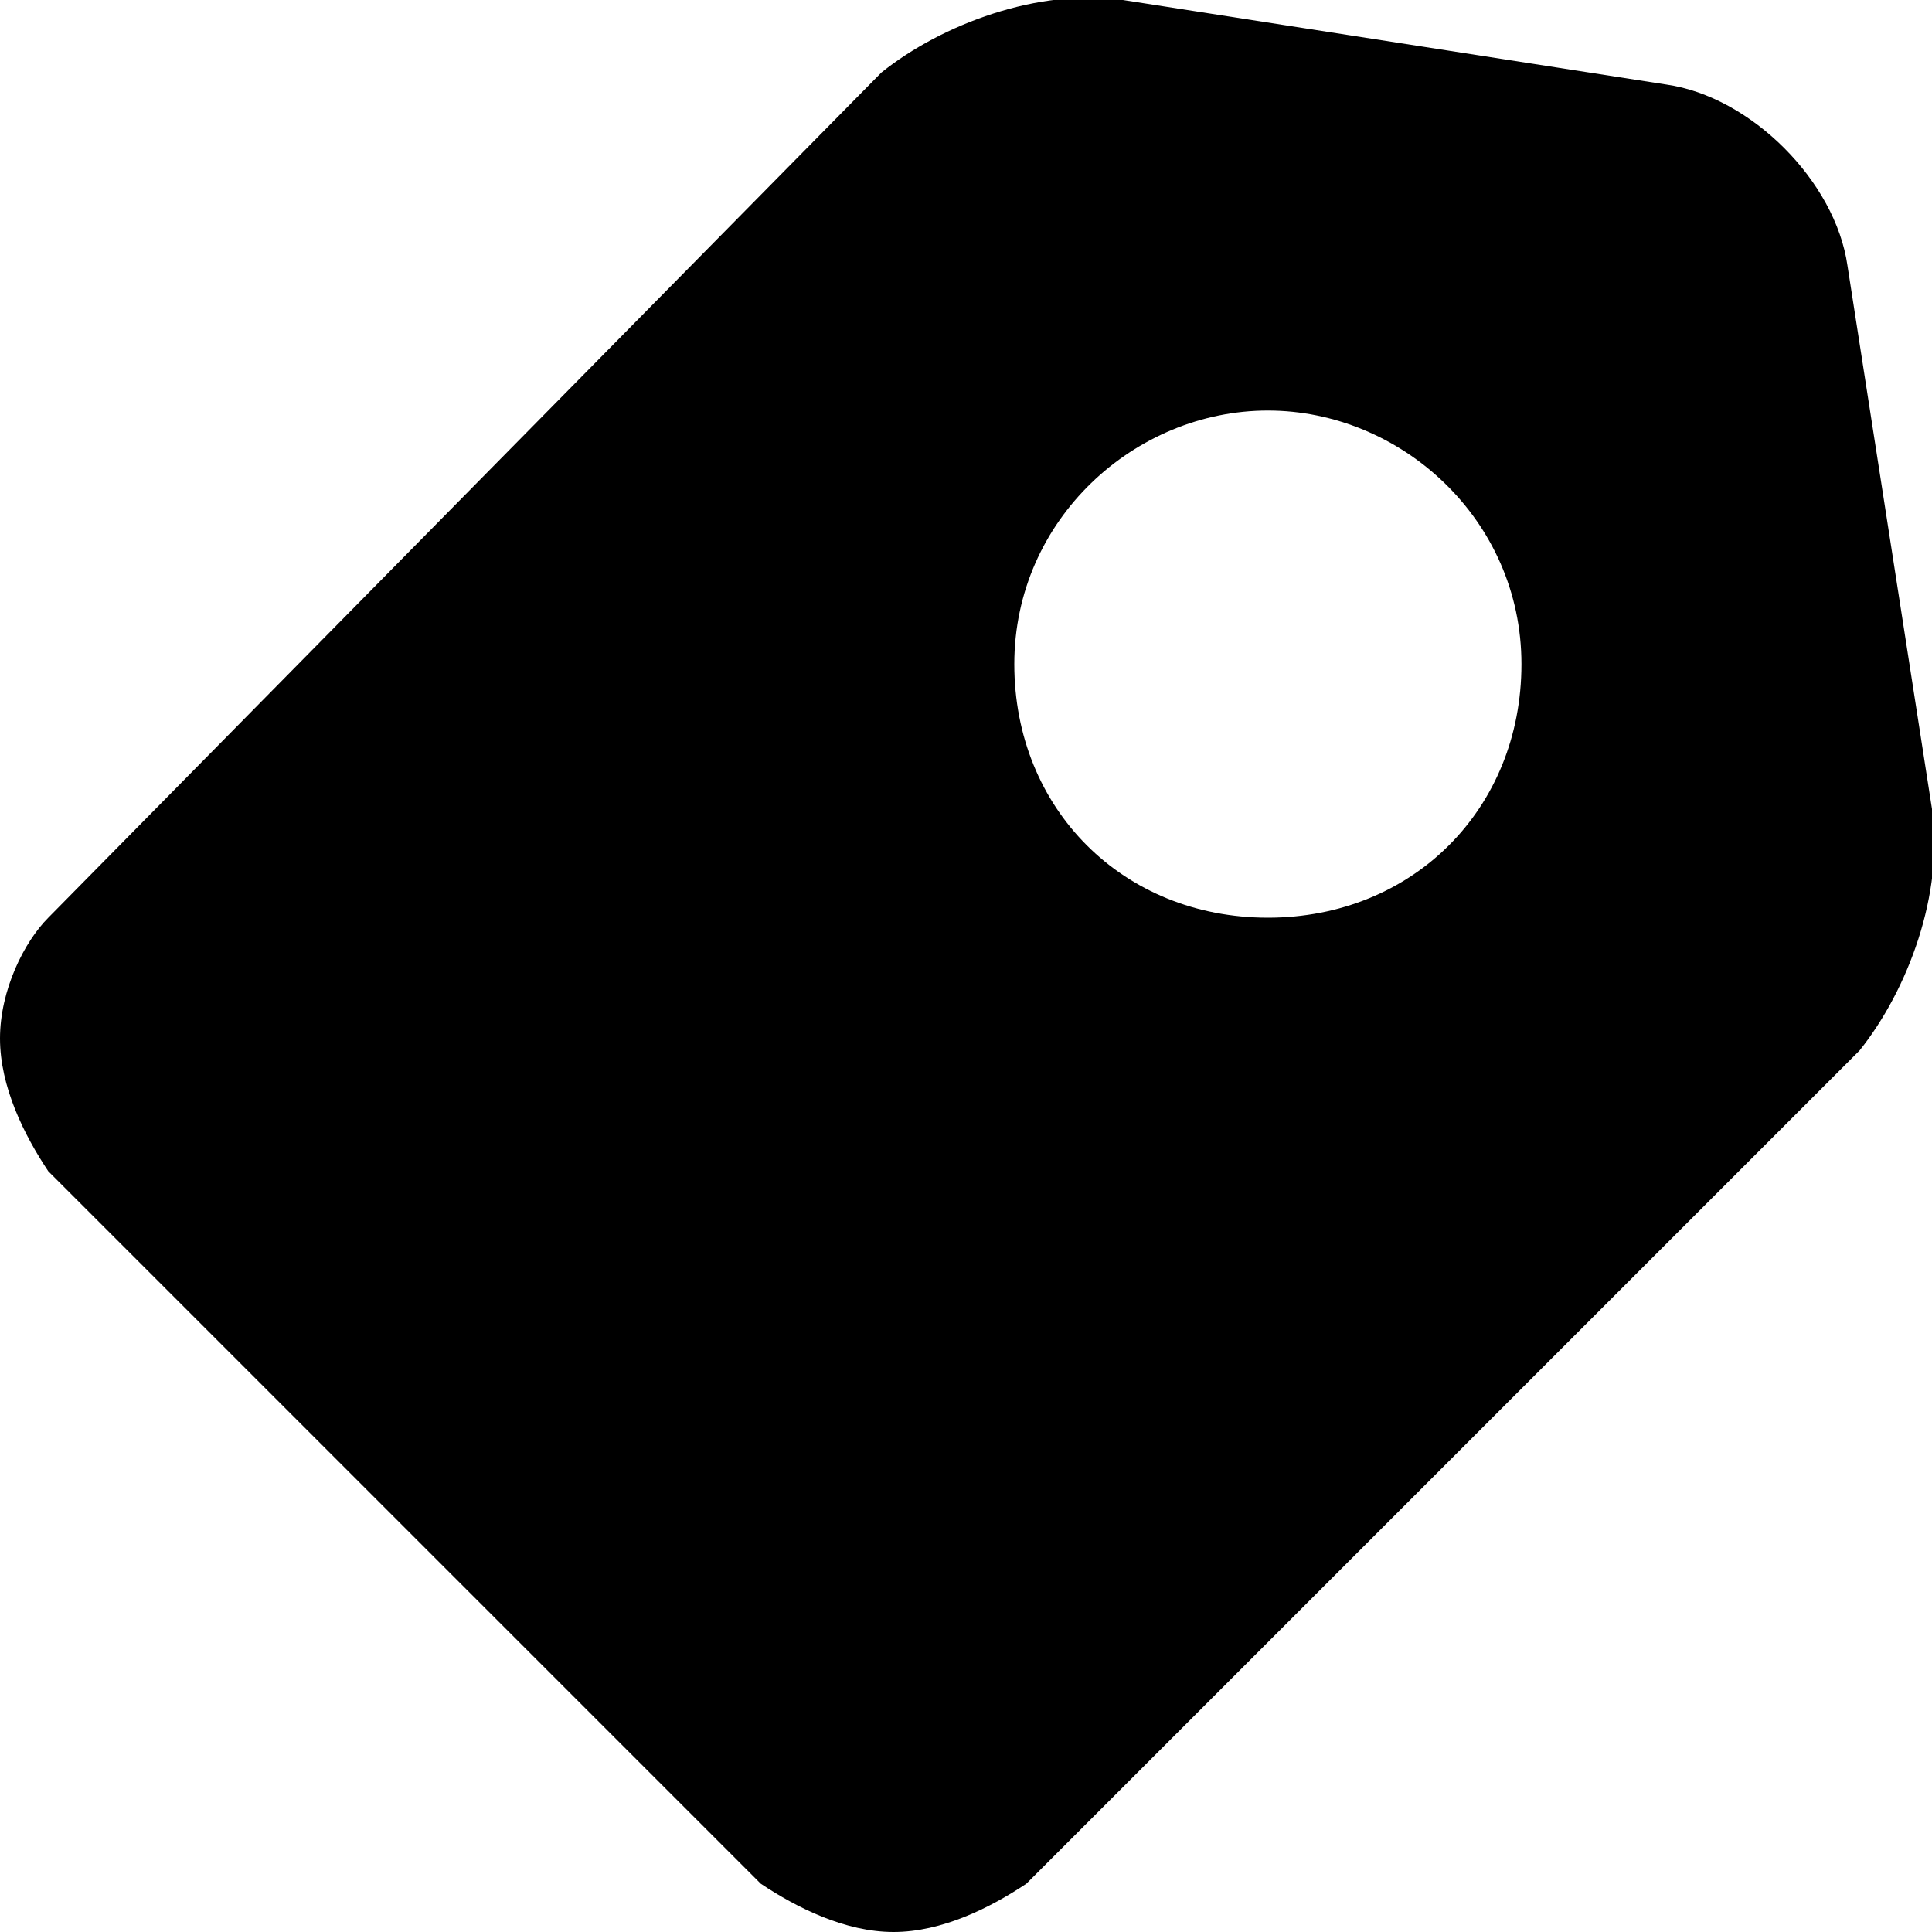 <svg viewBox="0 0 16 16" xmlns="http://www.w3.org/2000/svg"><path d="M16 6.7c.1.7-.2 1.5-.6 2l-6.9 6.9c-.3.2-.7.4-1.1.4-.4 0-.8-.2-1.1-.4L.4 9.7C.2 9.4 0 9 0 8.6c0-.4.2-.8.4-1l6.9-7c.5-.4 1.3-.7 2-.6l4.5.7c.7.1 1.4.8 1.5 1.5l.7 4.5zm-5.5-3.3c-1.1 0-2.1.9-2.1 2.1 0 1.2.9 2.1 2.1 2.1 1.2 0 2.1-.9 2.1-2.1 0-1.2-1-2.1-2.1-2.1z" fill="currentColor"/></svg>